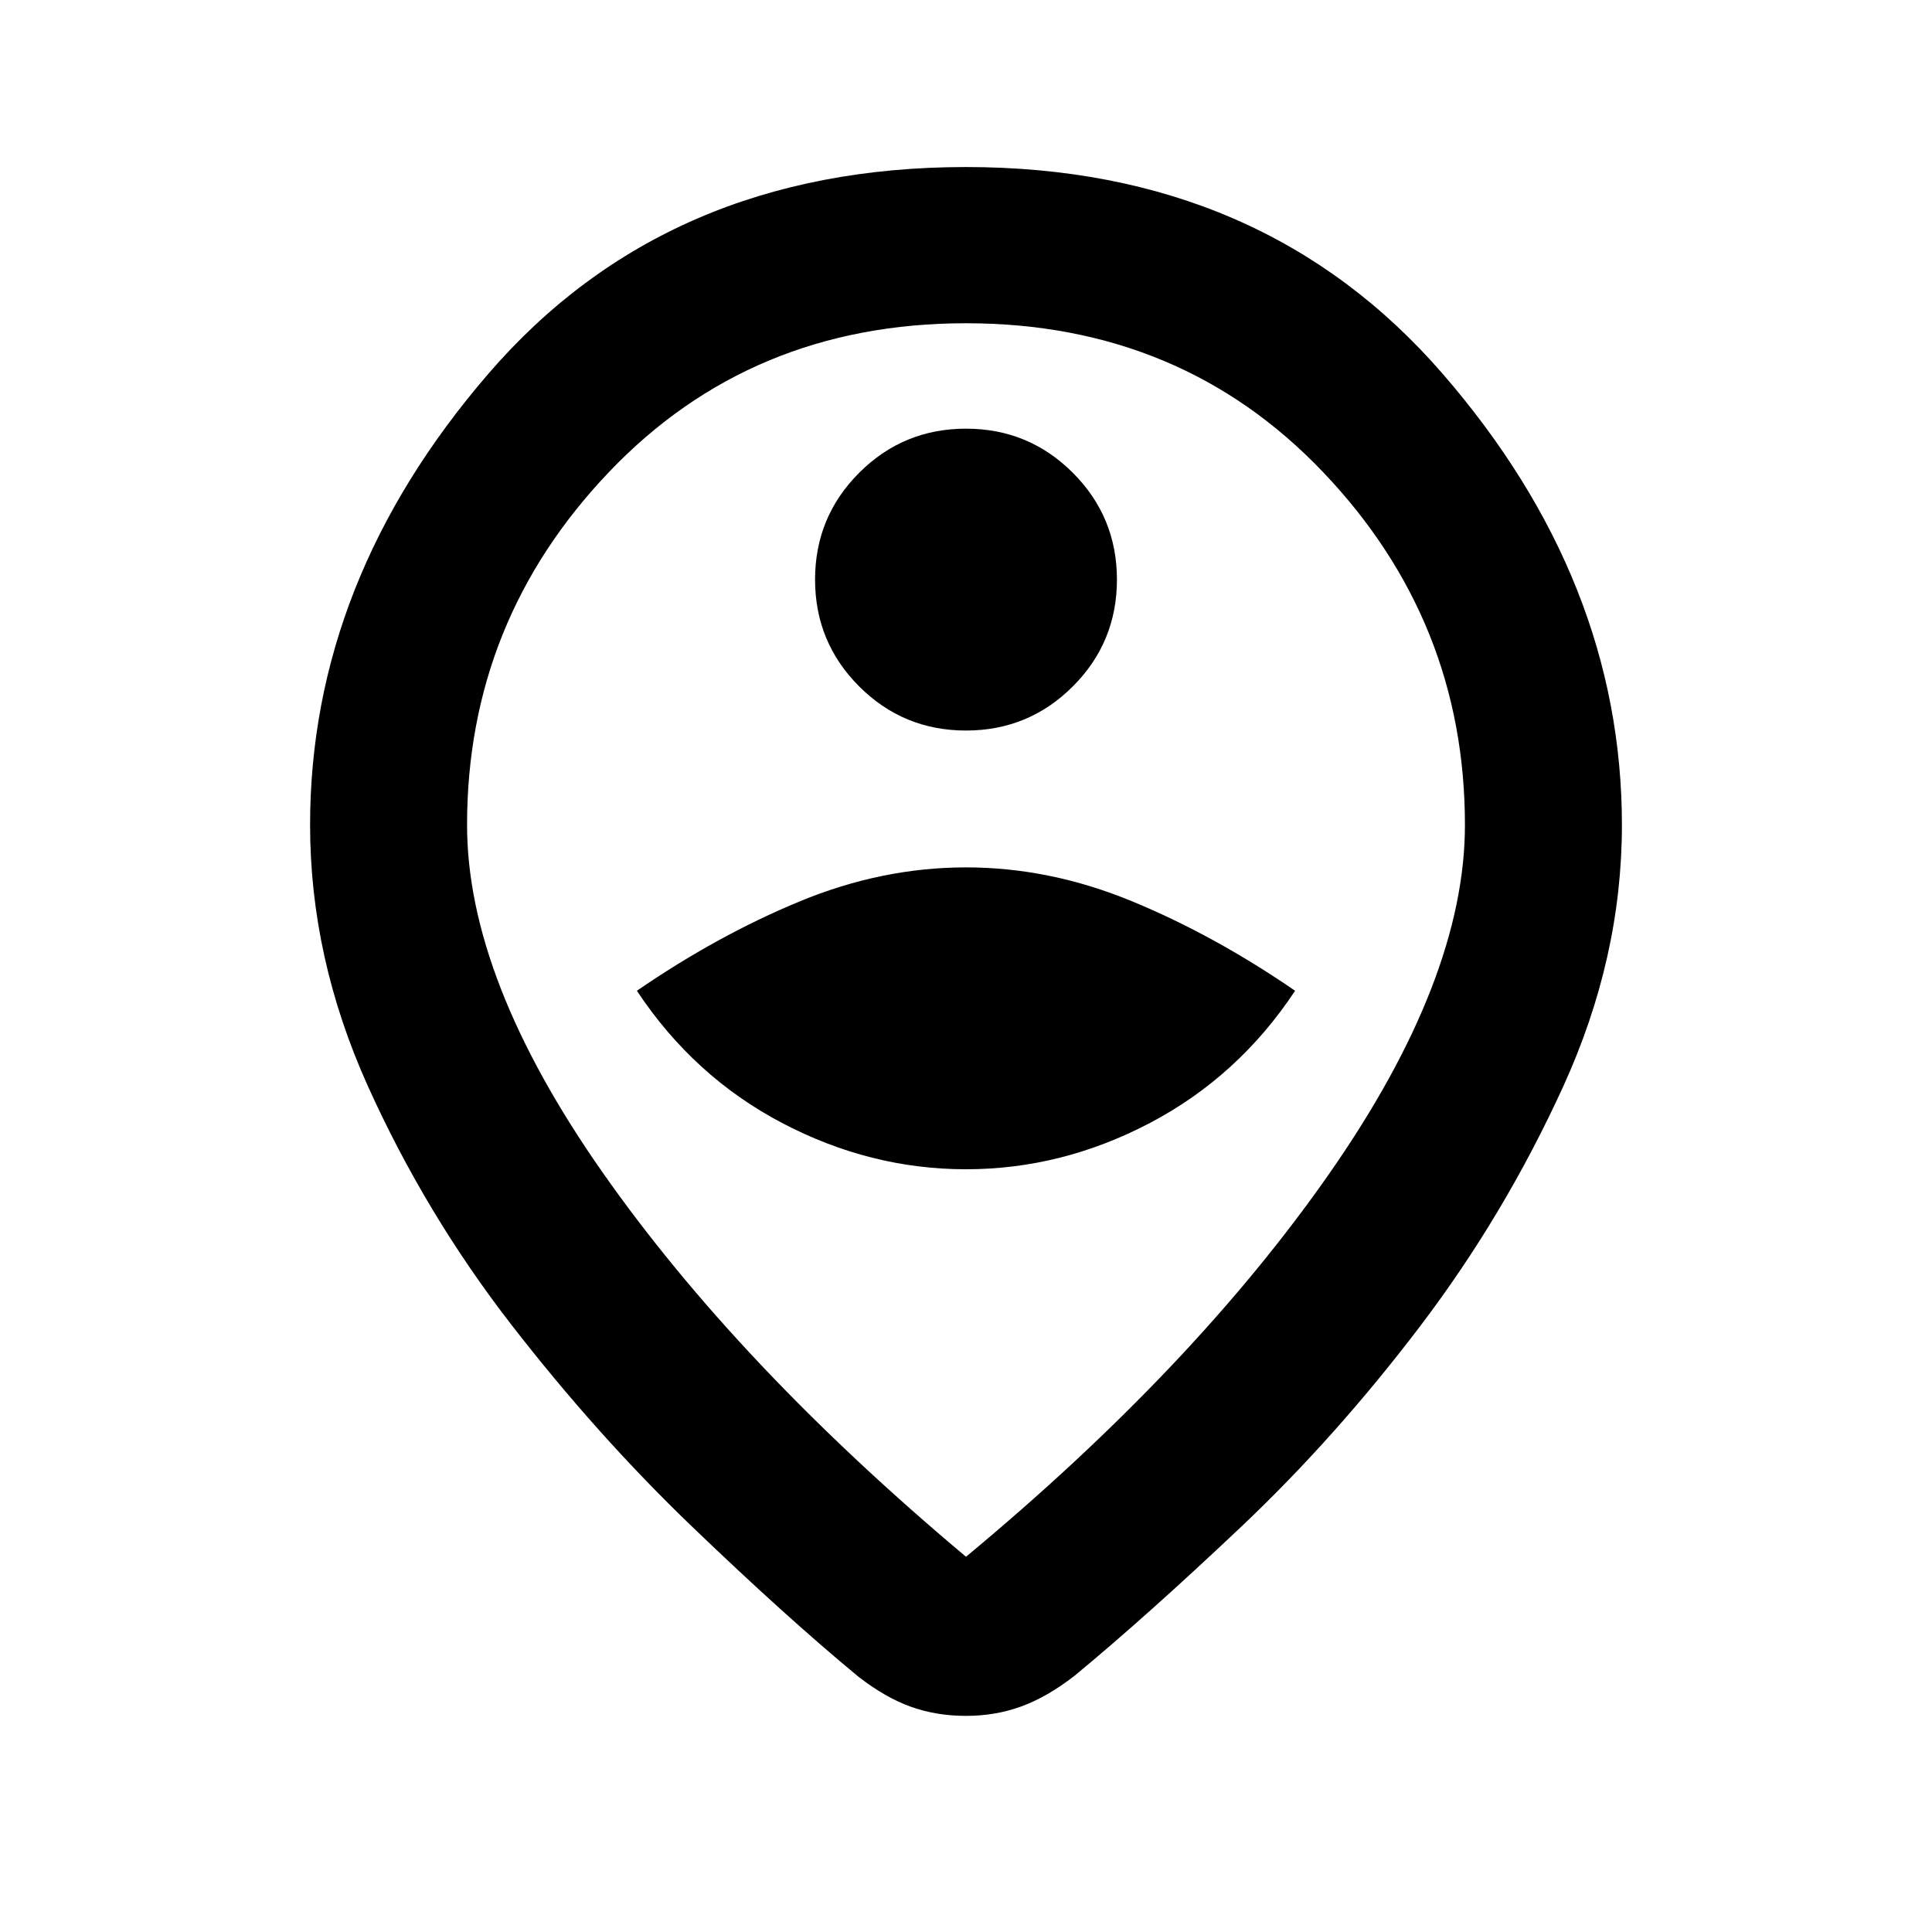 <svg xmlns="http://www.w3.org/2000/svg" height="20" viewBox="0 -960 960 960" width="20"><path d="M480-186.46q113.38-94.08 180.65-190.58 67.27-96.5 67.27-173.04 0-101.38-70.5-175.34-70.5-73.96-177.42-73.96-106.92 0-177.42 73.96-70.5 73.96-70.5 175.34 0 76.54 67.27 172.54 67.27 96 180.65 191.08Zm0 79.07q-14.69 0-27.38-4.53-12.7-4.54-26.16-15-35.84-29.62-82.77-74.7-46.92-45.07-89.57-100.11-42.66-55.04-71.35-118.65-28.69-63.62-28.69-129.7 0-121.46 88.57-224.19Q331.23-877 480-877q147.77 0 236.85 102.73 89.07 102.73 89.07 224.19 0 66.08-29.19 130-29.19 63.93-71.15 119.16-41.97 55.23-88.89 99.61-46.92 44.39-82.77 74-13.46 10.46-26.34 15.19-12.89 4.73-27.58 4.73Zm0-442.3ZM480-379q47.61 0 91.46-23.04 43.85-23.04 72.08-65.65-40.08-27.54-80.93-44.42Q521.77-529 480-529q-41.77 0-82.61 16.89-40.85 16.88-80.93 44.42 28.23 42.61 72.08 65.65Q432.39-379 480-379Zm0-218q31.15 0 53.08-21.92Q555-640.85 555-672t-21.92-53.08Q511.15-747 480-747t-53.08 21.92Q405-703.15 405-672t21.92 53.08Q448.85-597 480-597Z"/></svg>